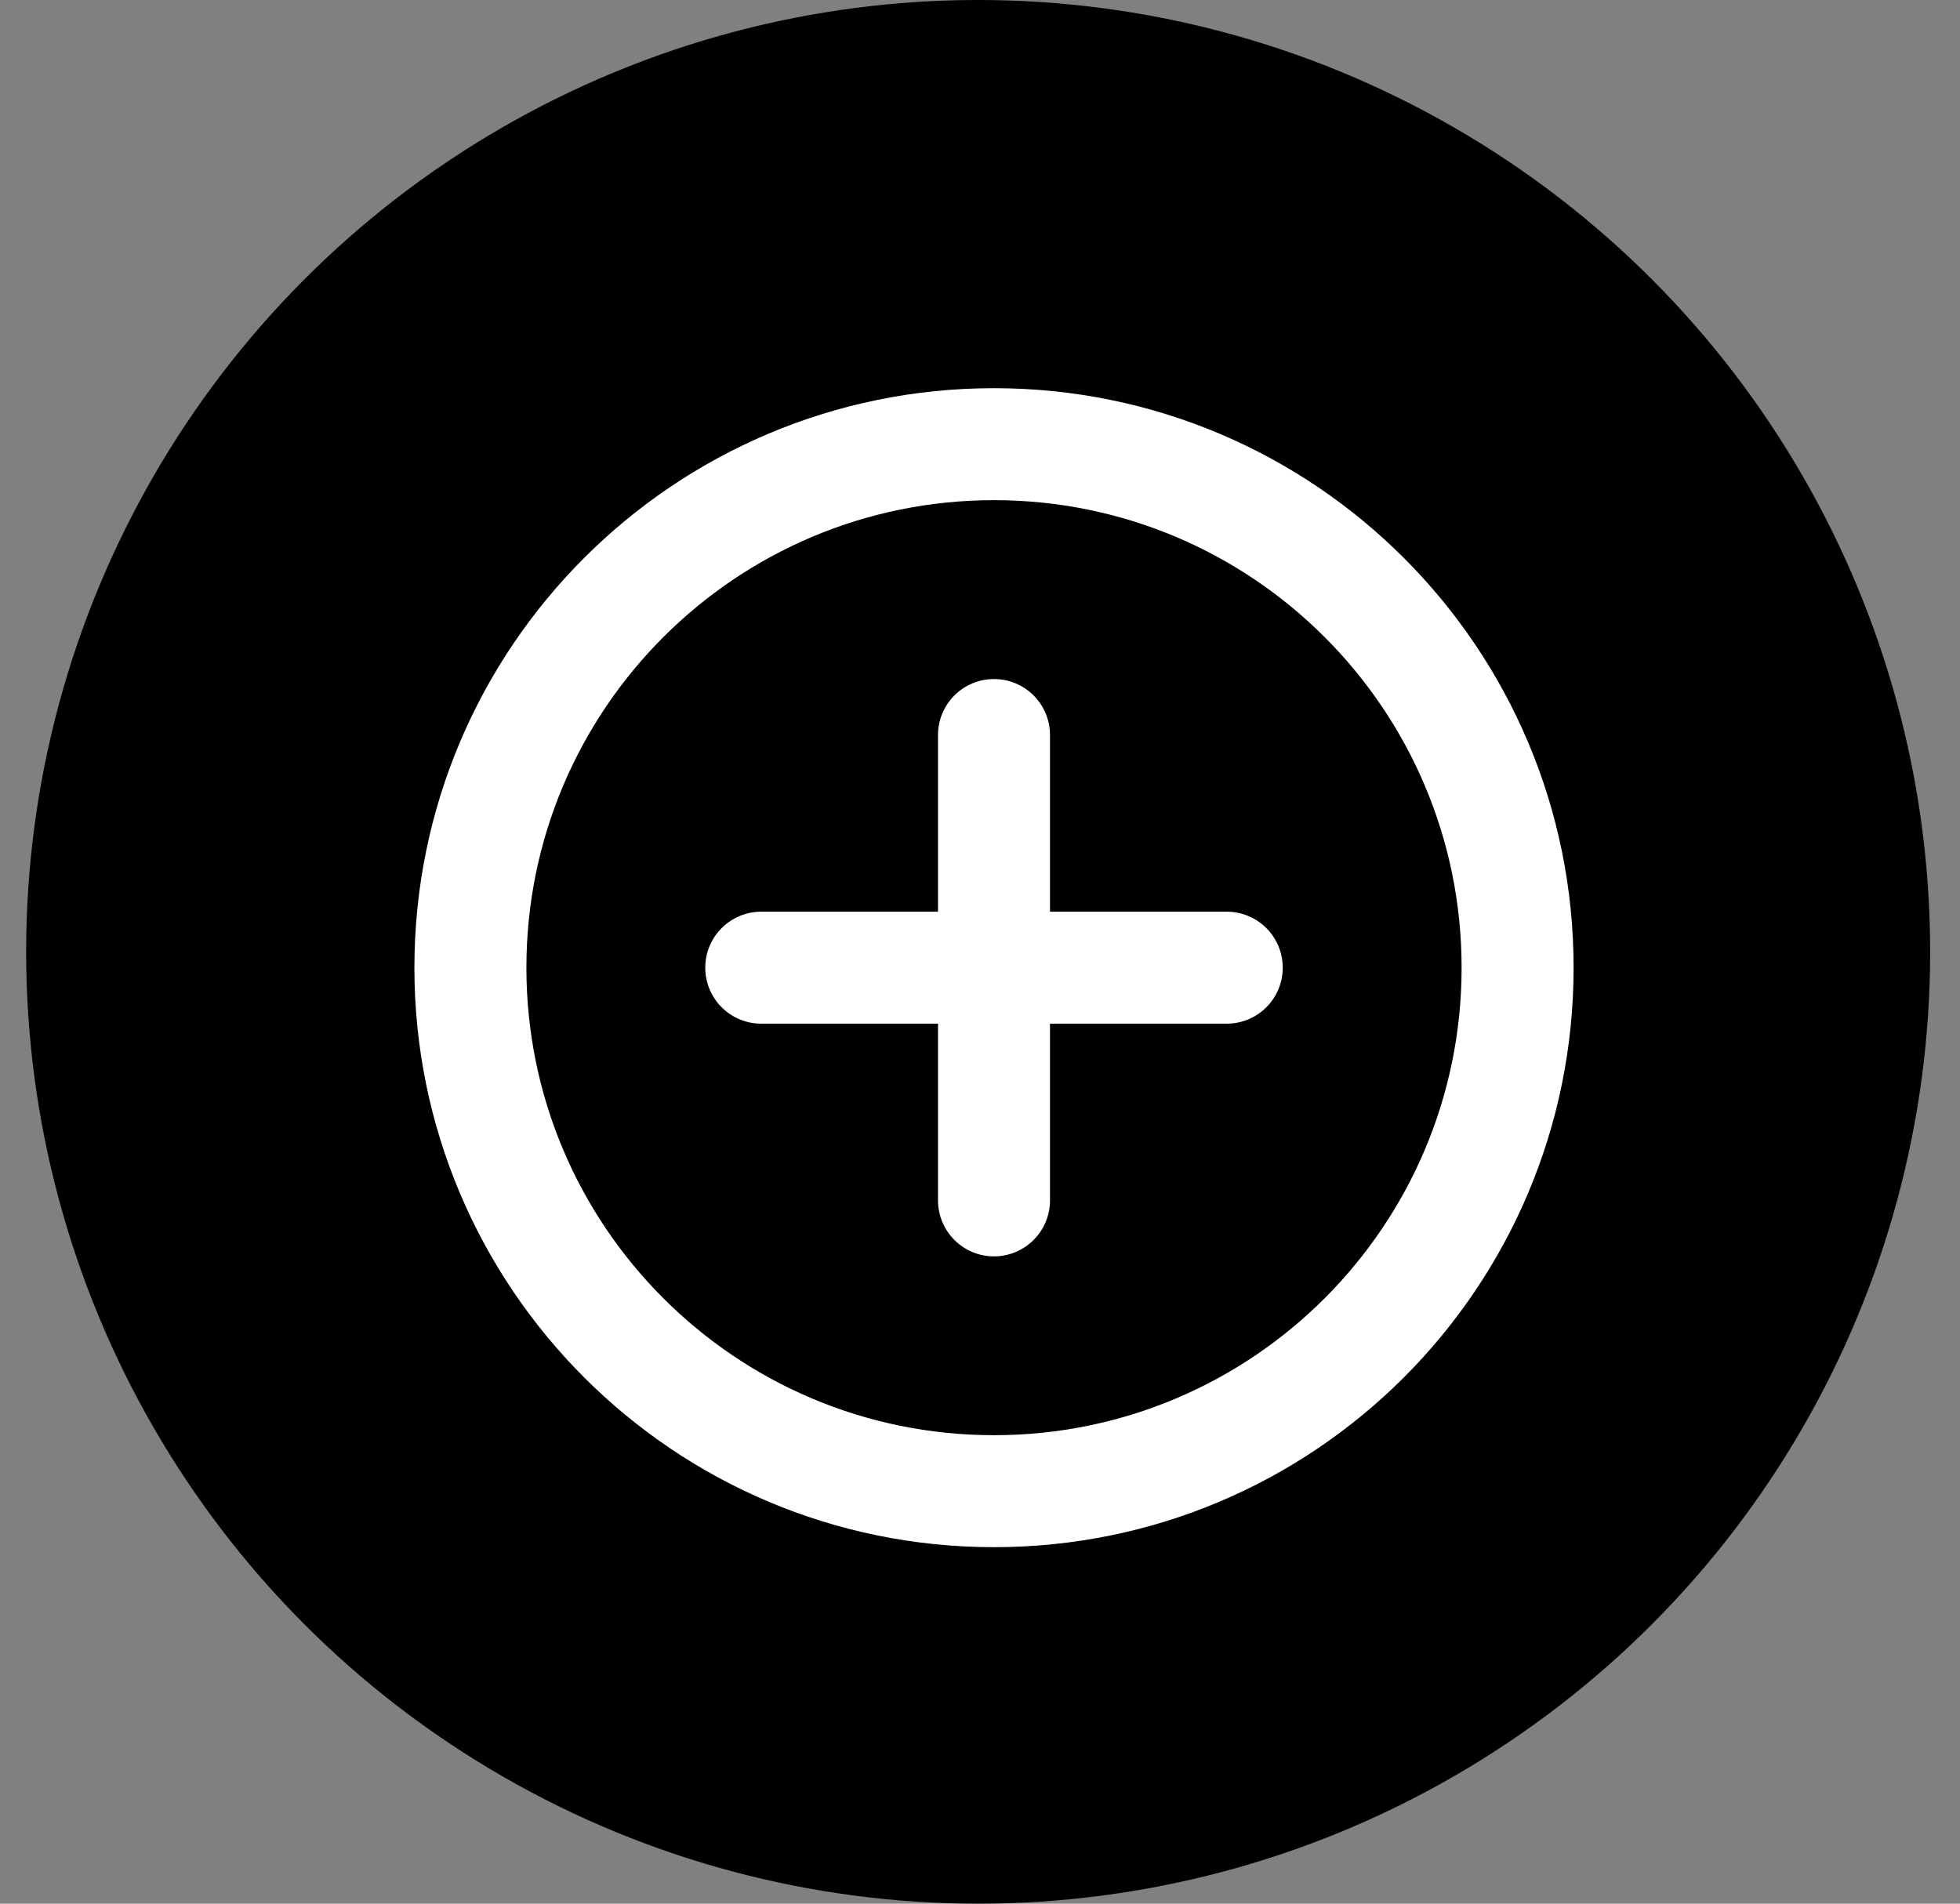 <svg width="35" height="34" viewBox="0 0 35 34" fill="none" xmlns="http://www.w3.org/2000/svg">
<rect x="0" y="0" width="35" height="34" fill="#808080" stroke="none"/>
<circle cx="17.467" cy="17" r="17" fill="currentColor"/>
<path d="M13.594 16.283C13.042 16.283 12.594 16.731 12.594 17.283C12.594 17.836 13.042 18.283 13.594 18.283V16.283ZM21.906 18.283C22.458 18.283 22.906 17.836 22.906 17.283C22.906 16.731 22.458 16.283 21.906 16.283V18.283ZM16.75 21.439C16.75 21.991 17.198 22.439 17.75 22.439C18.302 22.439 18.75 21.991 18.75 21.439H16.75ZM18.75 13.128C18.75 12.575 18.302 12.128 17.75 12.128C17.198 12.128 16.75 12.575 16.75 13.128H18.75ZM17.75 25.633C13.138 25.633 9.4 21.895 9.4 17.283H7.4C7.4 23 12.034 27.633 17.75 27.633V25.633ZM9.4 17.283C9.4 12.672 13.138 8.933 17.75 8.933V6.933C12.034 6.933 7.4 11.567 7.4 17.283H9.4ZM17.75 8.933C22.362 8.933 26.1 12.672 26.1 17.283H28.1C28.1 11.567 23.466 6.933 17.75 6.933V8.933ZM26.1 17.283C26.1 21.895 22.362 25.633 17.75 25.633V27.633C23.466 27.633 28.1 23 28.1 17.283H26.1ZM13.594 18.283H21.906V16.283H13.594V18.283ZM18.75 21.439V13.128H16.75V21.439H18.75Z" fill="white"/>
</svg>

